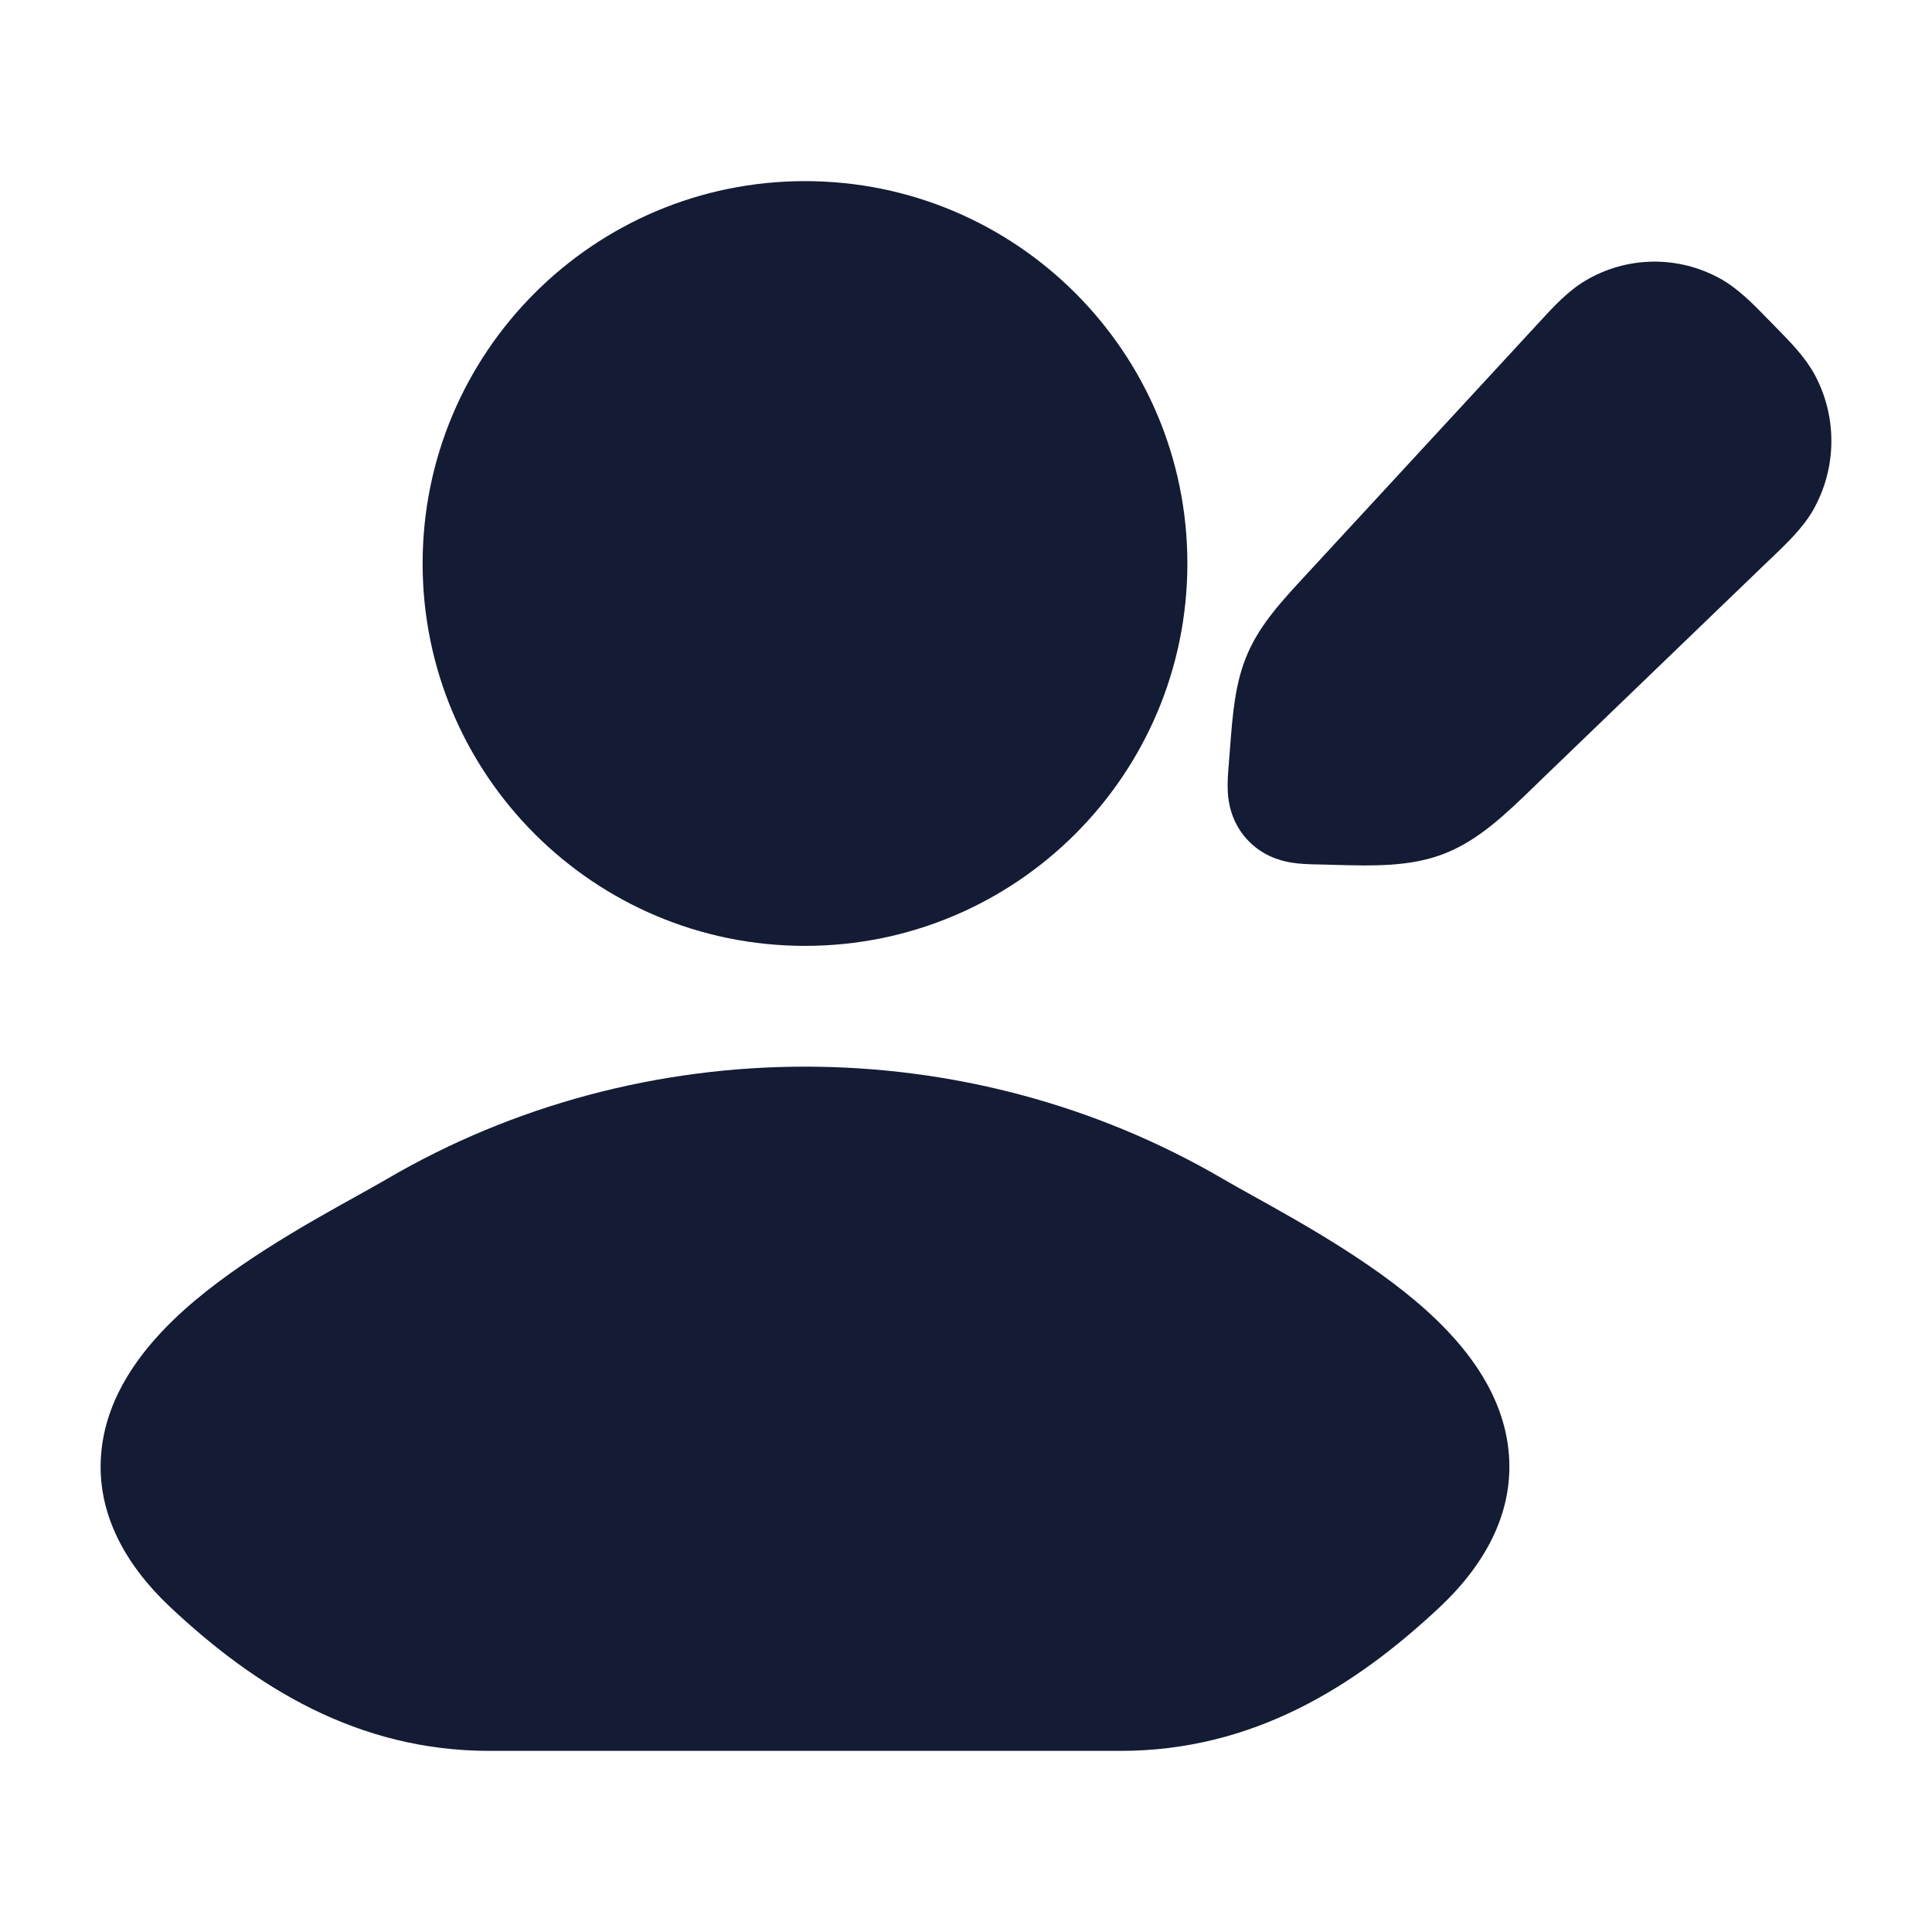 <svg width="24" height="24" viewBox="0 0 24 24" fill="none" xmlns="http://www.w3.org/2000/svg">
<path d="M4.801 14.649C7.984 12.784 12.016 12.784 15.199 14.649C15.3 14.708 15.425 14.778 15.568 14.857C16.201 15.209 17.173 15.748 17.838 16.389C18.254 16.79 18.663 17.33 18.738 18.004C18.818 18.725 18.496 19.391 17.88 19.969C16.829 20.954 15.562 21.75 13.919 21.75H6.081C4.438 21.75 3.17 20.954 2.12 19.969C1.504 19.391 1.182 18.725 1.262 18.004C1.337 17.33 1.746 16.79 2.162 16.389C2.827 15.748 3.799 15.209 4.432 14.857C4.574 14.778 4.7 14.708 4.801 14.649Z" fill="#141B34"/>
<path d="M5.25 7C5.25 4.377 7.377 2.25 10 2.25C12.623 2.25 14.75 4.377 14.75 7C14.75 9.623 12.623 11.75 10 11.75C7.377 11.75 5.25 9.623 5.25 7Z" fill="#141B34"/>
<path d="M19.693 3.487C20.209 3.18 20.846 3.171 21.371 3.462C21.591 3.584 21.782 3.78 21.961 3.964L22.009 4.013L22.057 4.062C22.237 4.245 22.428 4.439 22.547 4.662C22.826 5.187 22.817 5.82 22.523 6.337C22.398 6.556 22.201 6.744 22.016 6.922L22.016 6.922L21.966 6.969L19.145 9.686L19.069 9.76C18.697 10.12 18.367 10.438 17.943 10.604C17.517 10.77 17.061 10.757 16.549 10.743L16.444 10.74L16.36 10.738L16.341 10.738C16.267 10.736 16.146 10.733 16.038 10.715C15.897 10.691 15.667 10.627 15.48 10.415C15.296 10.206 15.259 9.972 15.252 9.835C15.246 9.727 15.255 9.607 15.261 9.531L15.263 9.512L15.271 9.408L15.278 9.318C15.312 8.868 15.342 8.477 15.499 8.117C15.656 7.755 15.921 7.468 16.225 7.14L16.285 7.075L19.071 4.057L19.118 4.006L19.118 4.006C19.291 3.817 19.476 3.616 19.693 3.487Z" fill="#141B34"/>
</svg>
